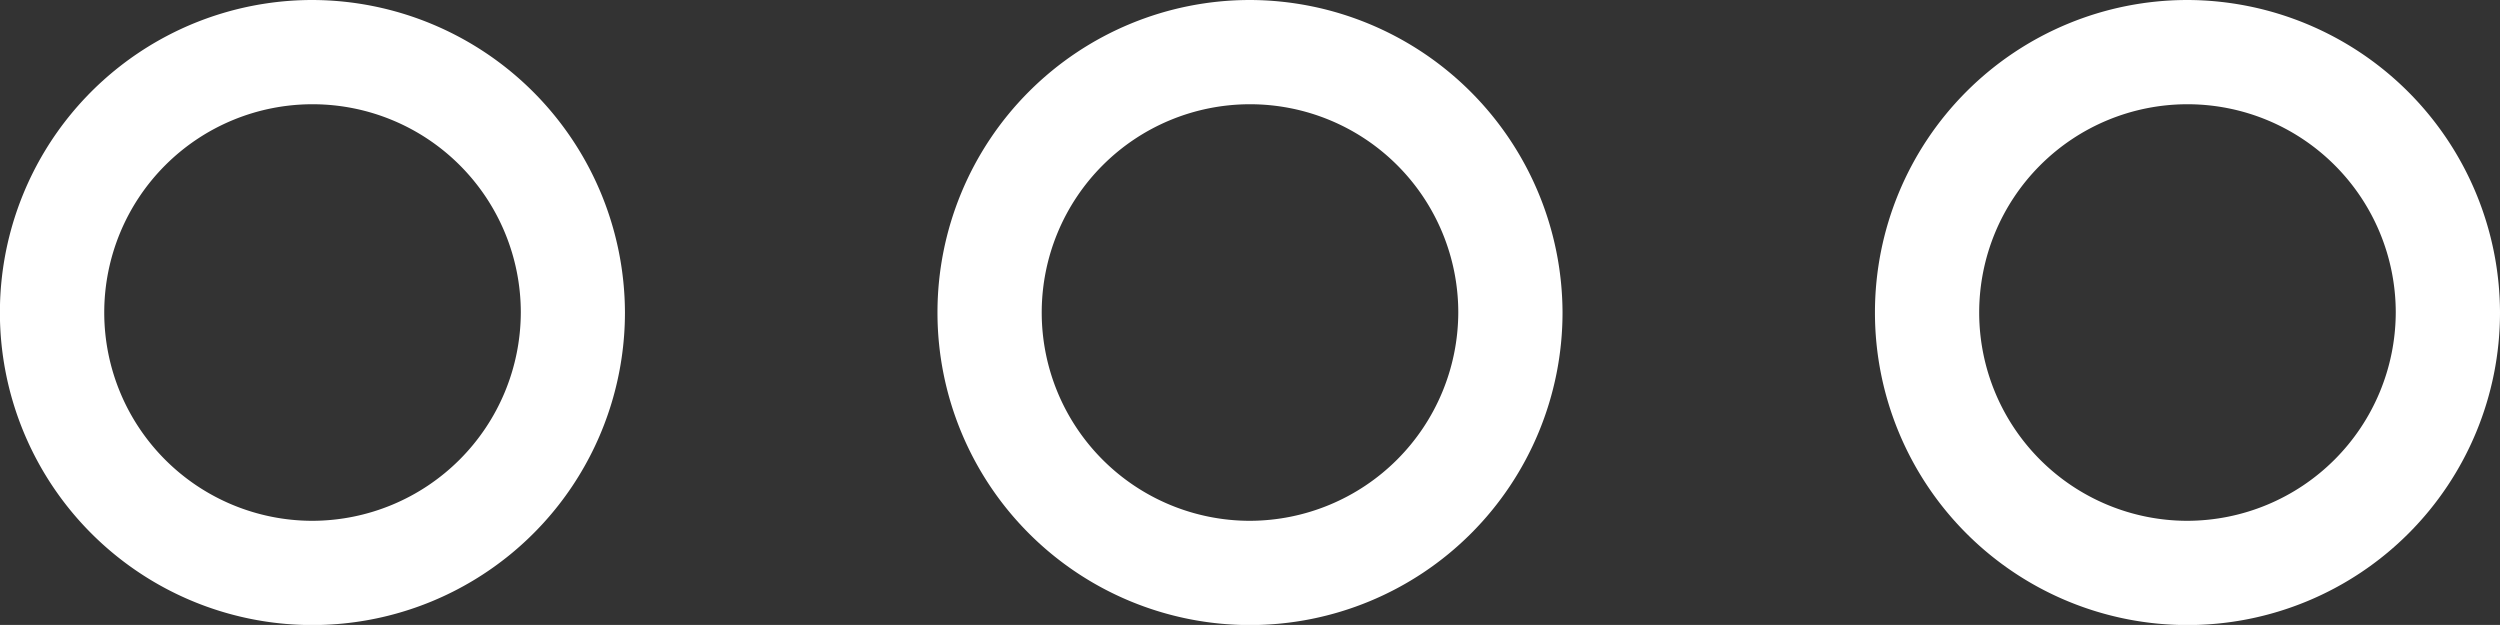 <svg xmlns="http://www.w3.org/2000/svg" width="24.174" height="6.043" viewBox="0 0 24.174 6.043">
  <rect x="0" y="0" width="24.174" height="6.043" fill="#333333" stroke="none"/>
  <g id="Group_1115" data-name="Group 1115" transform="translate(-316 -766)">
    <g id="Group_1114" data-name="Group 1114">
      <g id="more" transform="translate(316 766)">
        <g id="normal">
          <path id="Path_11" data-name="Path 11" d="M3.022,0A3.022,3.022,0,1,0,6.043,3.022,3.031,3.031,0,0,0,3.022,0Zm0,5.036A2.014,2.014,0,1,1,5.036,3.022,2.02,2.02,0,0,1,3.022,5.036Z" fill="#fff"/>
          <path id="Path_12" data-name="Path 12" d="M21.022,0a3.022,3.022,0,1,0,3.022,3.022A3.031,3.031,0,0,0,21.022,0Zm0,5.036a2.014,2.014,0,1,1,2.014-2.014A2.02,2.02,0,0,1,21.022,5.036Z" transform="translate(-8.935)" fill="#fff"/>
          <path id="Path_13" data-name="Path 13" d="M39.022,0a3.022,3.022,0,1,0,3.022,3.022A3.031,3.031,0,0,0,39.022,0Zm0,5.036a2.014,2.014,0,1,1,2.014-2.014A2.02,2.02,0,0,1,39.022,5.036Z" transform="translate(-17.87)" fill="#fff"/>
        </g>
      </g>
    </g>
  </g>
</svg>

